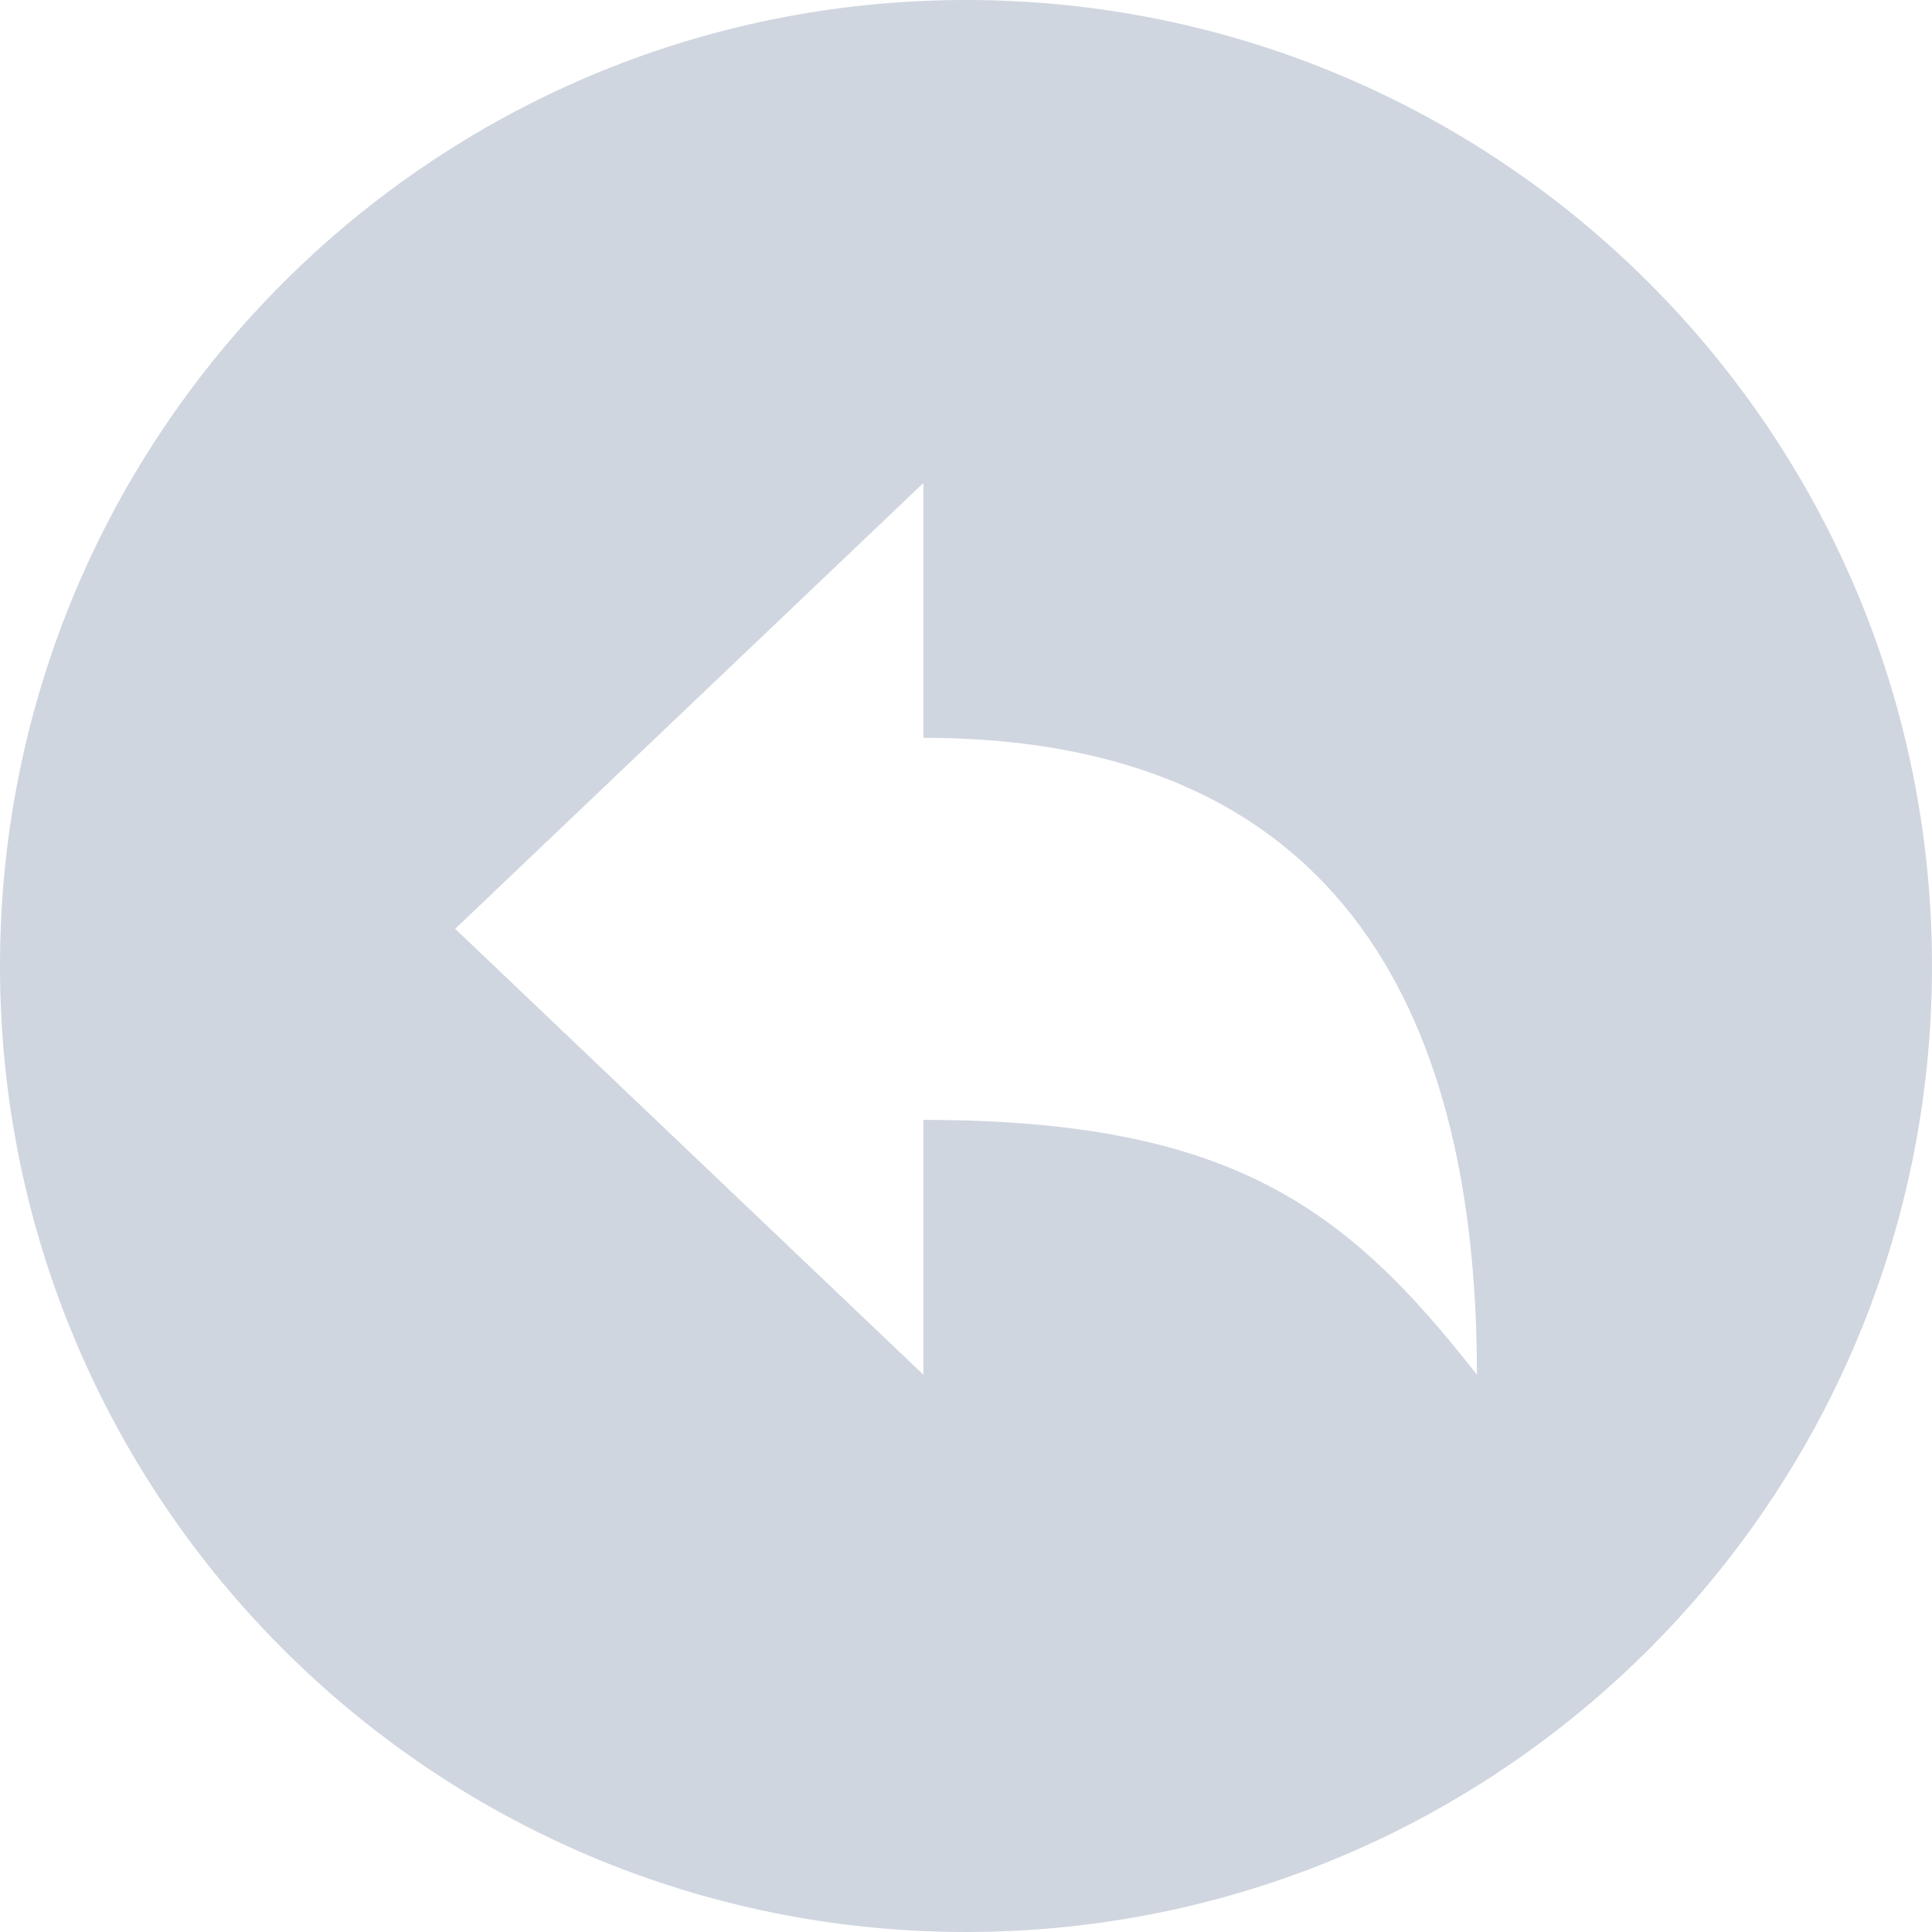 <svg width="20" height="20" viewBox="0 0 20 20" fill="none" xmlns="http://www.w3.org/2000/svg">
<path d="M10 0C4.477 0 0 4.477 0 10C0 15.523 4.477 20 10 20C15.523 20 20 15.523 20 10C20 4.477 15.523 0 10 0ZM9.559 11.593V14.231L4.712 9.615L9.559 5V7.638C14.199 7.638 15.289 10.955 15.289 14.231C13.95 12.521 12.765 11.593 9.559 11.593Z" fill="#D0D6DF"/>
</svg>
